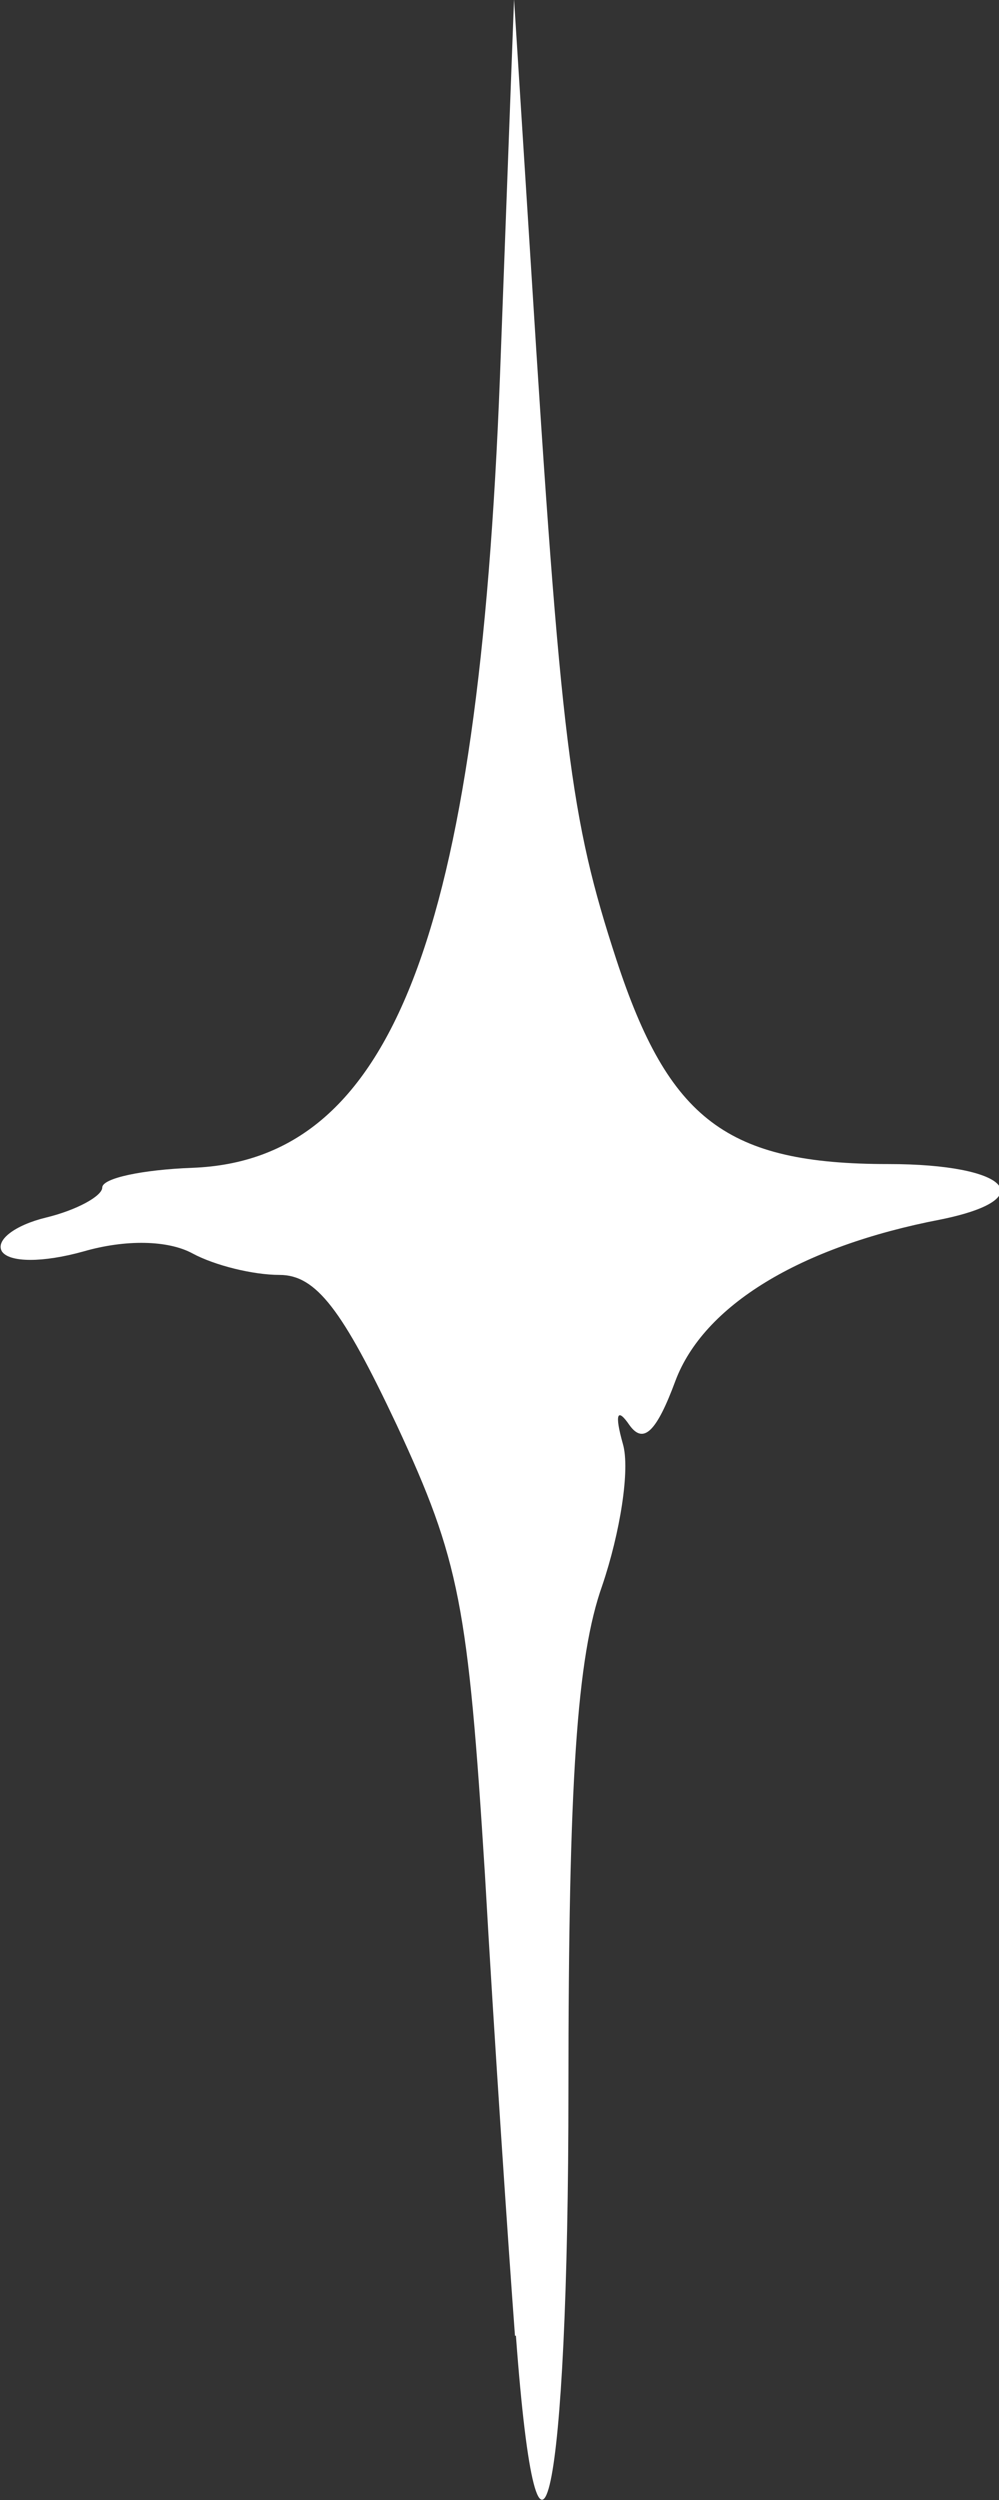 <?xml version="1.0" encoding="UTF-8" standalone="no"?>
<!-- Created with Inkscape (http://www.inkscape.org/) -->

<svg
   width="1.065mm"
   height="2.663mm"
   viewBox="0 0 1.065 2.663"
   version="1.1"
   id="svg1"
   inkscape:version="1.4.2 (ebf0e940d0, 2025-05-08)"
   sodipodi:docname="star_8.svg"
   xmlns:inkscape="http://www.inkscape.org/namespaces/inkscape"
   xmlns:sodipodi="http://sodipodi.sourceforge.net/DTD/sodipodi-0.dtd"
   xmlns="http://www.w3.org/2000/svg"
   xmlns:svg="http://www.w3.org/2000/svg">
  <rect x="0" y="0" width="1.065" height="2.663" fill="#333333" stroke="none"/>
  <sodipodi:namedview
     id="namedview1"
     pagecolor="#ffffff"
     bordercolor="#000000"
     borderopacity="0.25"
     inkscape:showpageshadow="2"
     inkscape:pageopacity="0.0"
     inkscape:pagecheckerboard="0"
     inkscape:deskcolor="#d1d1d1"
     inkscape:document-units="mm"
     inkscape:zoom="0.80087682"
     inkscape:cx="-87.404202"
     inkscape:cy="19.353788"
     inkscape:window-width="2700"
     inkscape:window-height="1128"
     inkscape:window-x="0"
     inkscape:window-y="0"
     inkscape:window-maximized="1"
     inkscape:current-layer="layer1" />
  <defs
     id="defs1" />
  <g
     inkscape:label="Layer 1"
     inkscape:groupmode="layer"
     id="layer1"
     transform="translate(-128.323,-143.404)">
    <path
       style="display:inline;fill:#FFFFFF;stroke-width:0.074"
       d="m 128.872,145.892 c -0.007,-0.094 -0.022,-0.315 -0.032,-0.491 -0.018,-0.287 -0.027,-0.335 -0.094,-0.479 -0.058,-0.123 -0.086,-0.16 -0.125,-0.16 -0.028,0 -0.069,-0.01 -0.093,-0.023 -0.026,-0.014 -0.071,-0.015 -0.116,-0.002 -0.043,0.012 -0.079,0.012 -0.087,-7e-5 -0.007,-0.012 0.014,-0.028 0.047,-0.036 0.033,-0.008 0.06,-0.023 0.06,-0.032 0,-0.01 0.043,-0.019 0.096,-0.021 0.213,-0.008 0.305,-0.246 0.328,-0.843 l 0.015,-0.402 0.018,0.284 c 0.032,0.512 0.042,0.589 0.091,0.739 0.056,0.171 0.118,0.218 0.29,0.218 0.128,0 0.164,0.037 0.056,0.059 -0.151,0.029 -0.253,0.092 -0.283,0.172 -0.02,0.054 -0.034,0.068 -0.049,0.047 -0.013,-0.019 -0.016,-0.012 -0.007,0.02 0.008,0.027 -0.003,0.095 -0.022,0.151 -0.027,0.076 -0.036,0.208 -0.036,0.536 0,0.438 -0.032,0.587 -0.056,0.263 z"
       id="path57" />
  </g>
</svg>
